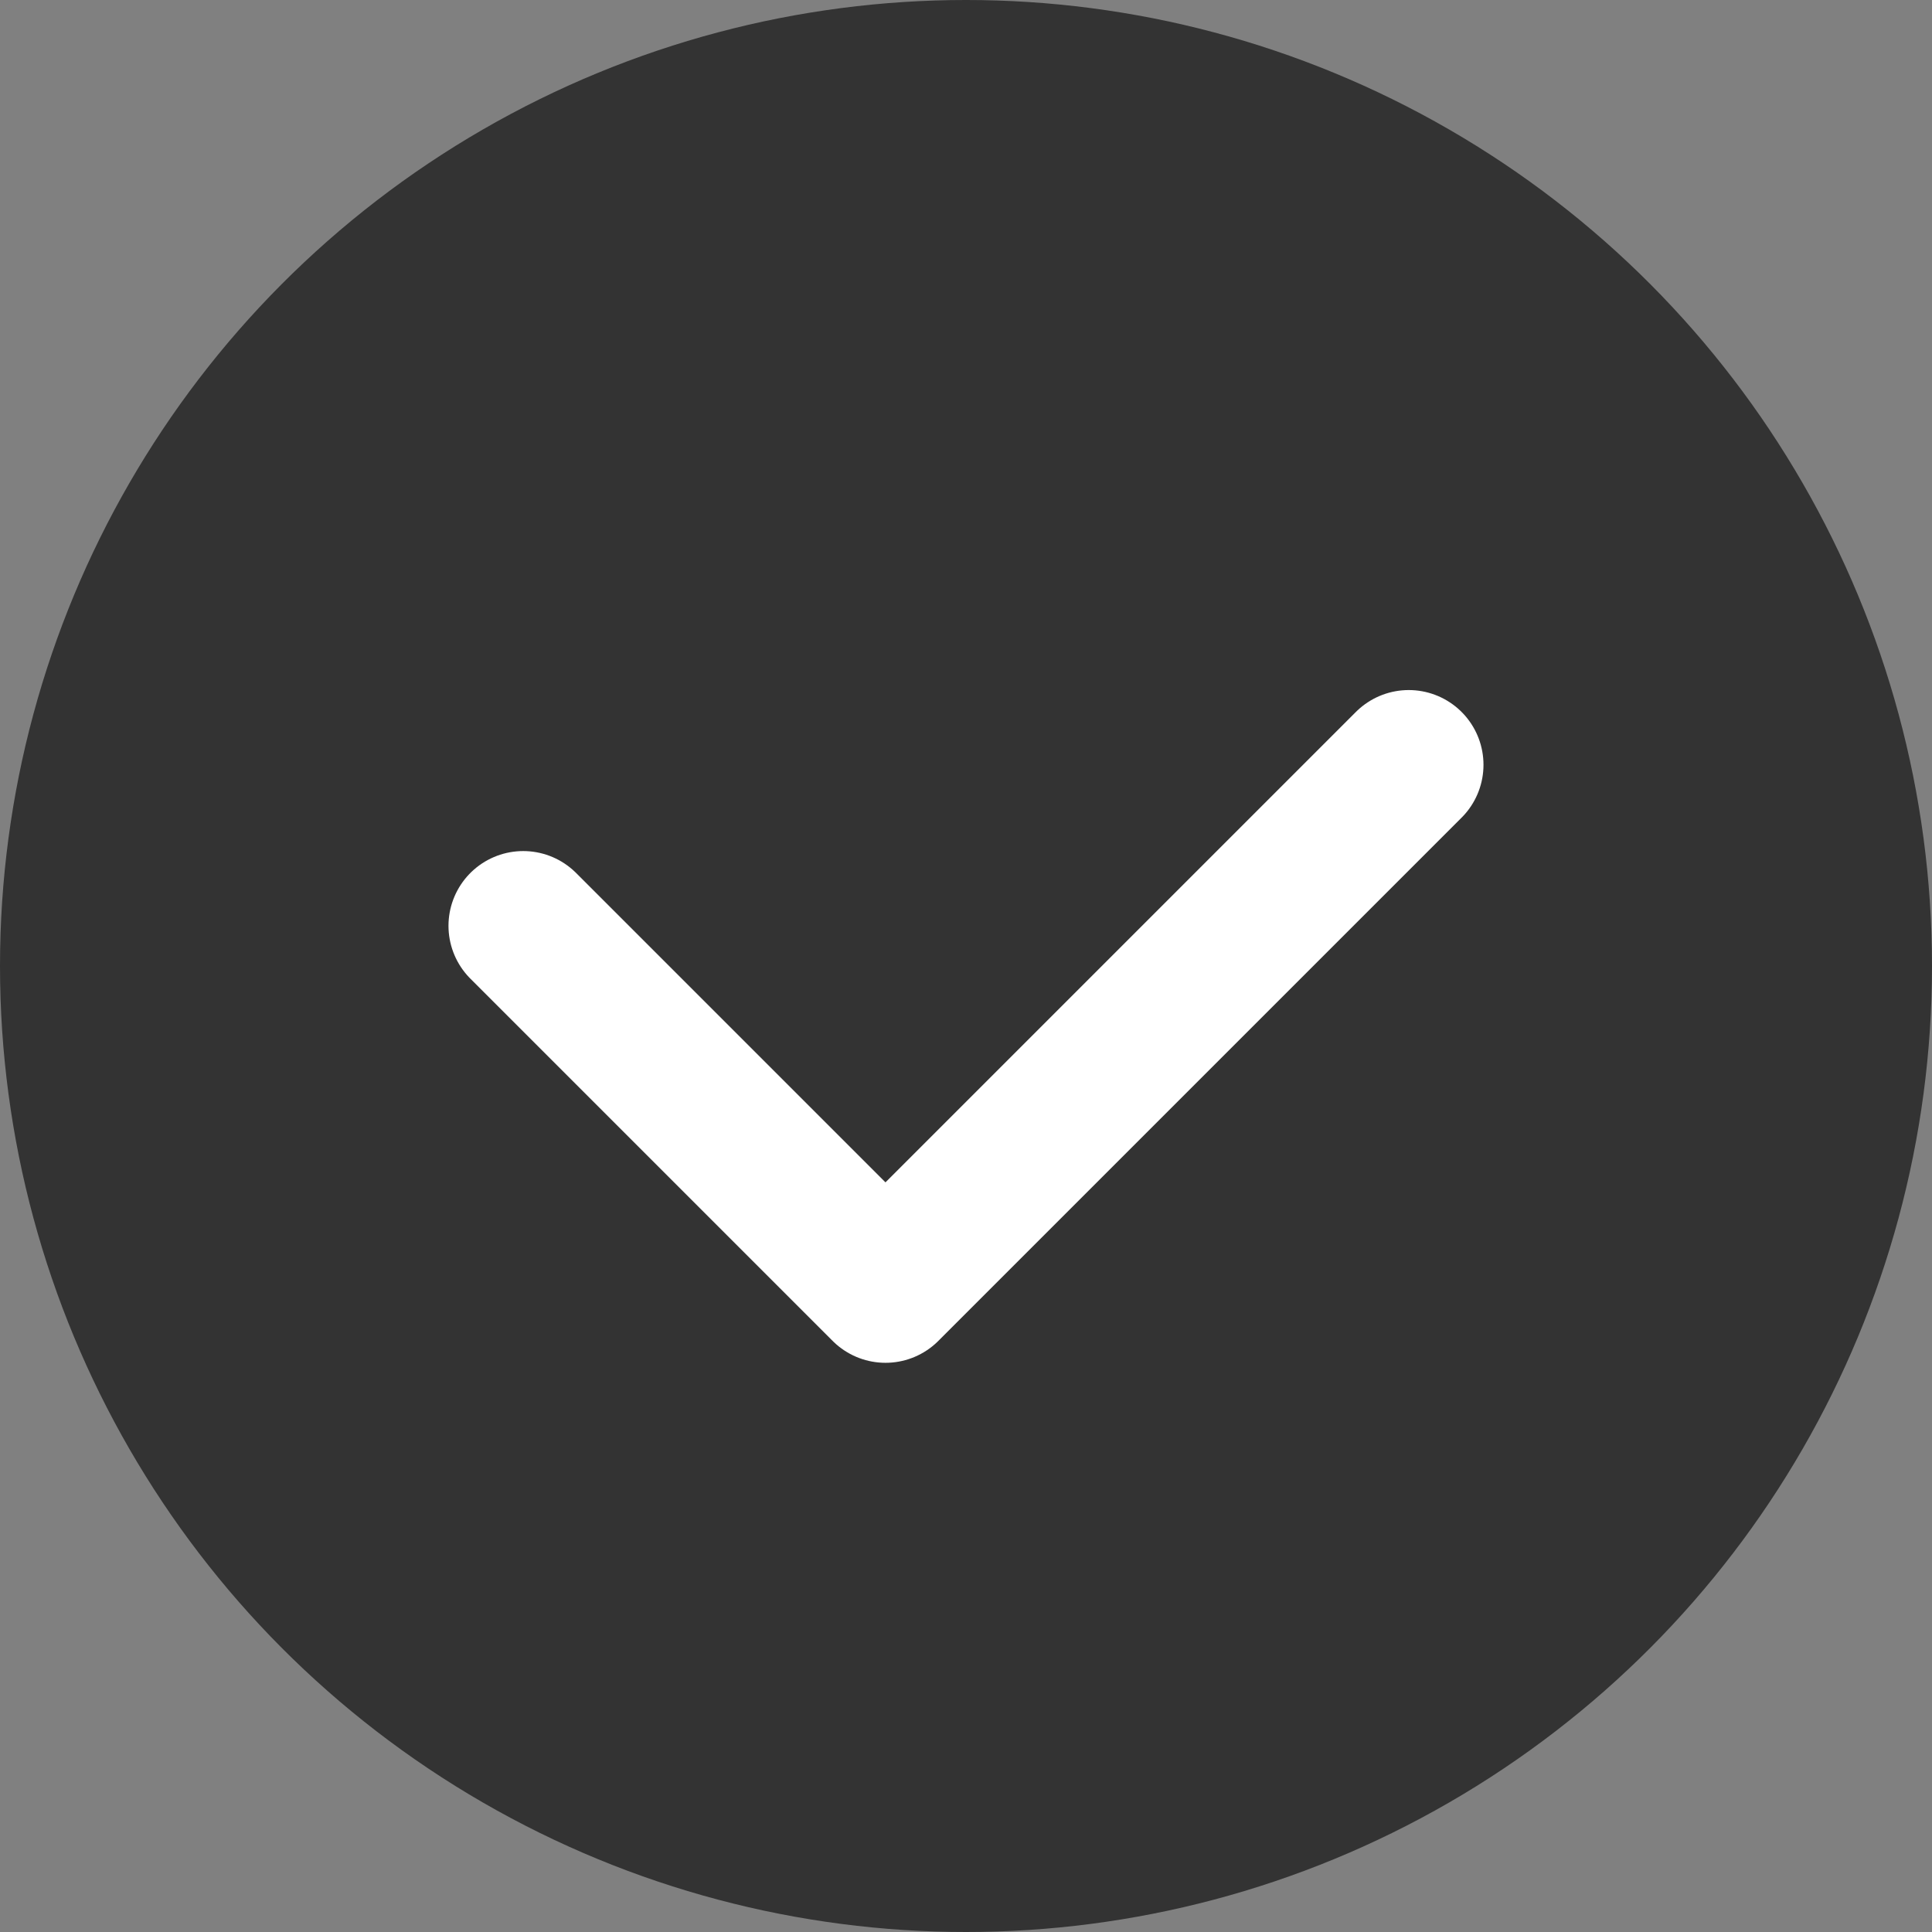 <svg width="56" height="56" viewBox="0 0 56 56" fill="none" xmlns="http://www.w3.org/2000/svg">
<rect x="0" y="0" width="56" height="56" fill="#808080" stroke="none"/>
<circle cx="28" cy="28" r="28" fill="#333333"/>
<path d="M15.166 26.835L25.666 37.335L40.833 22.168" stroke="white" stroke-width="4.333" stroke-linecap="round" stroke-linejoin="round"/>
</svg>

